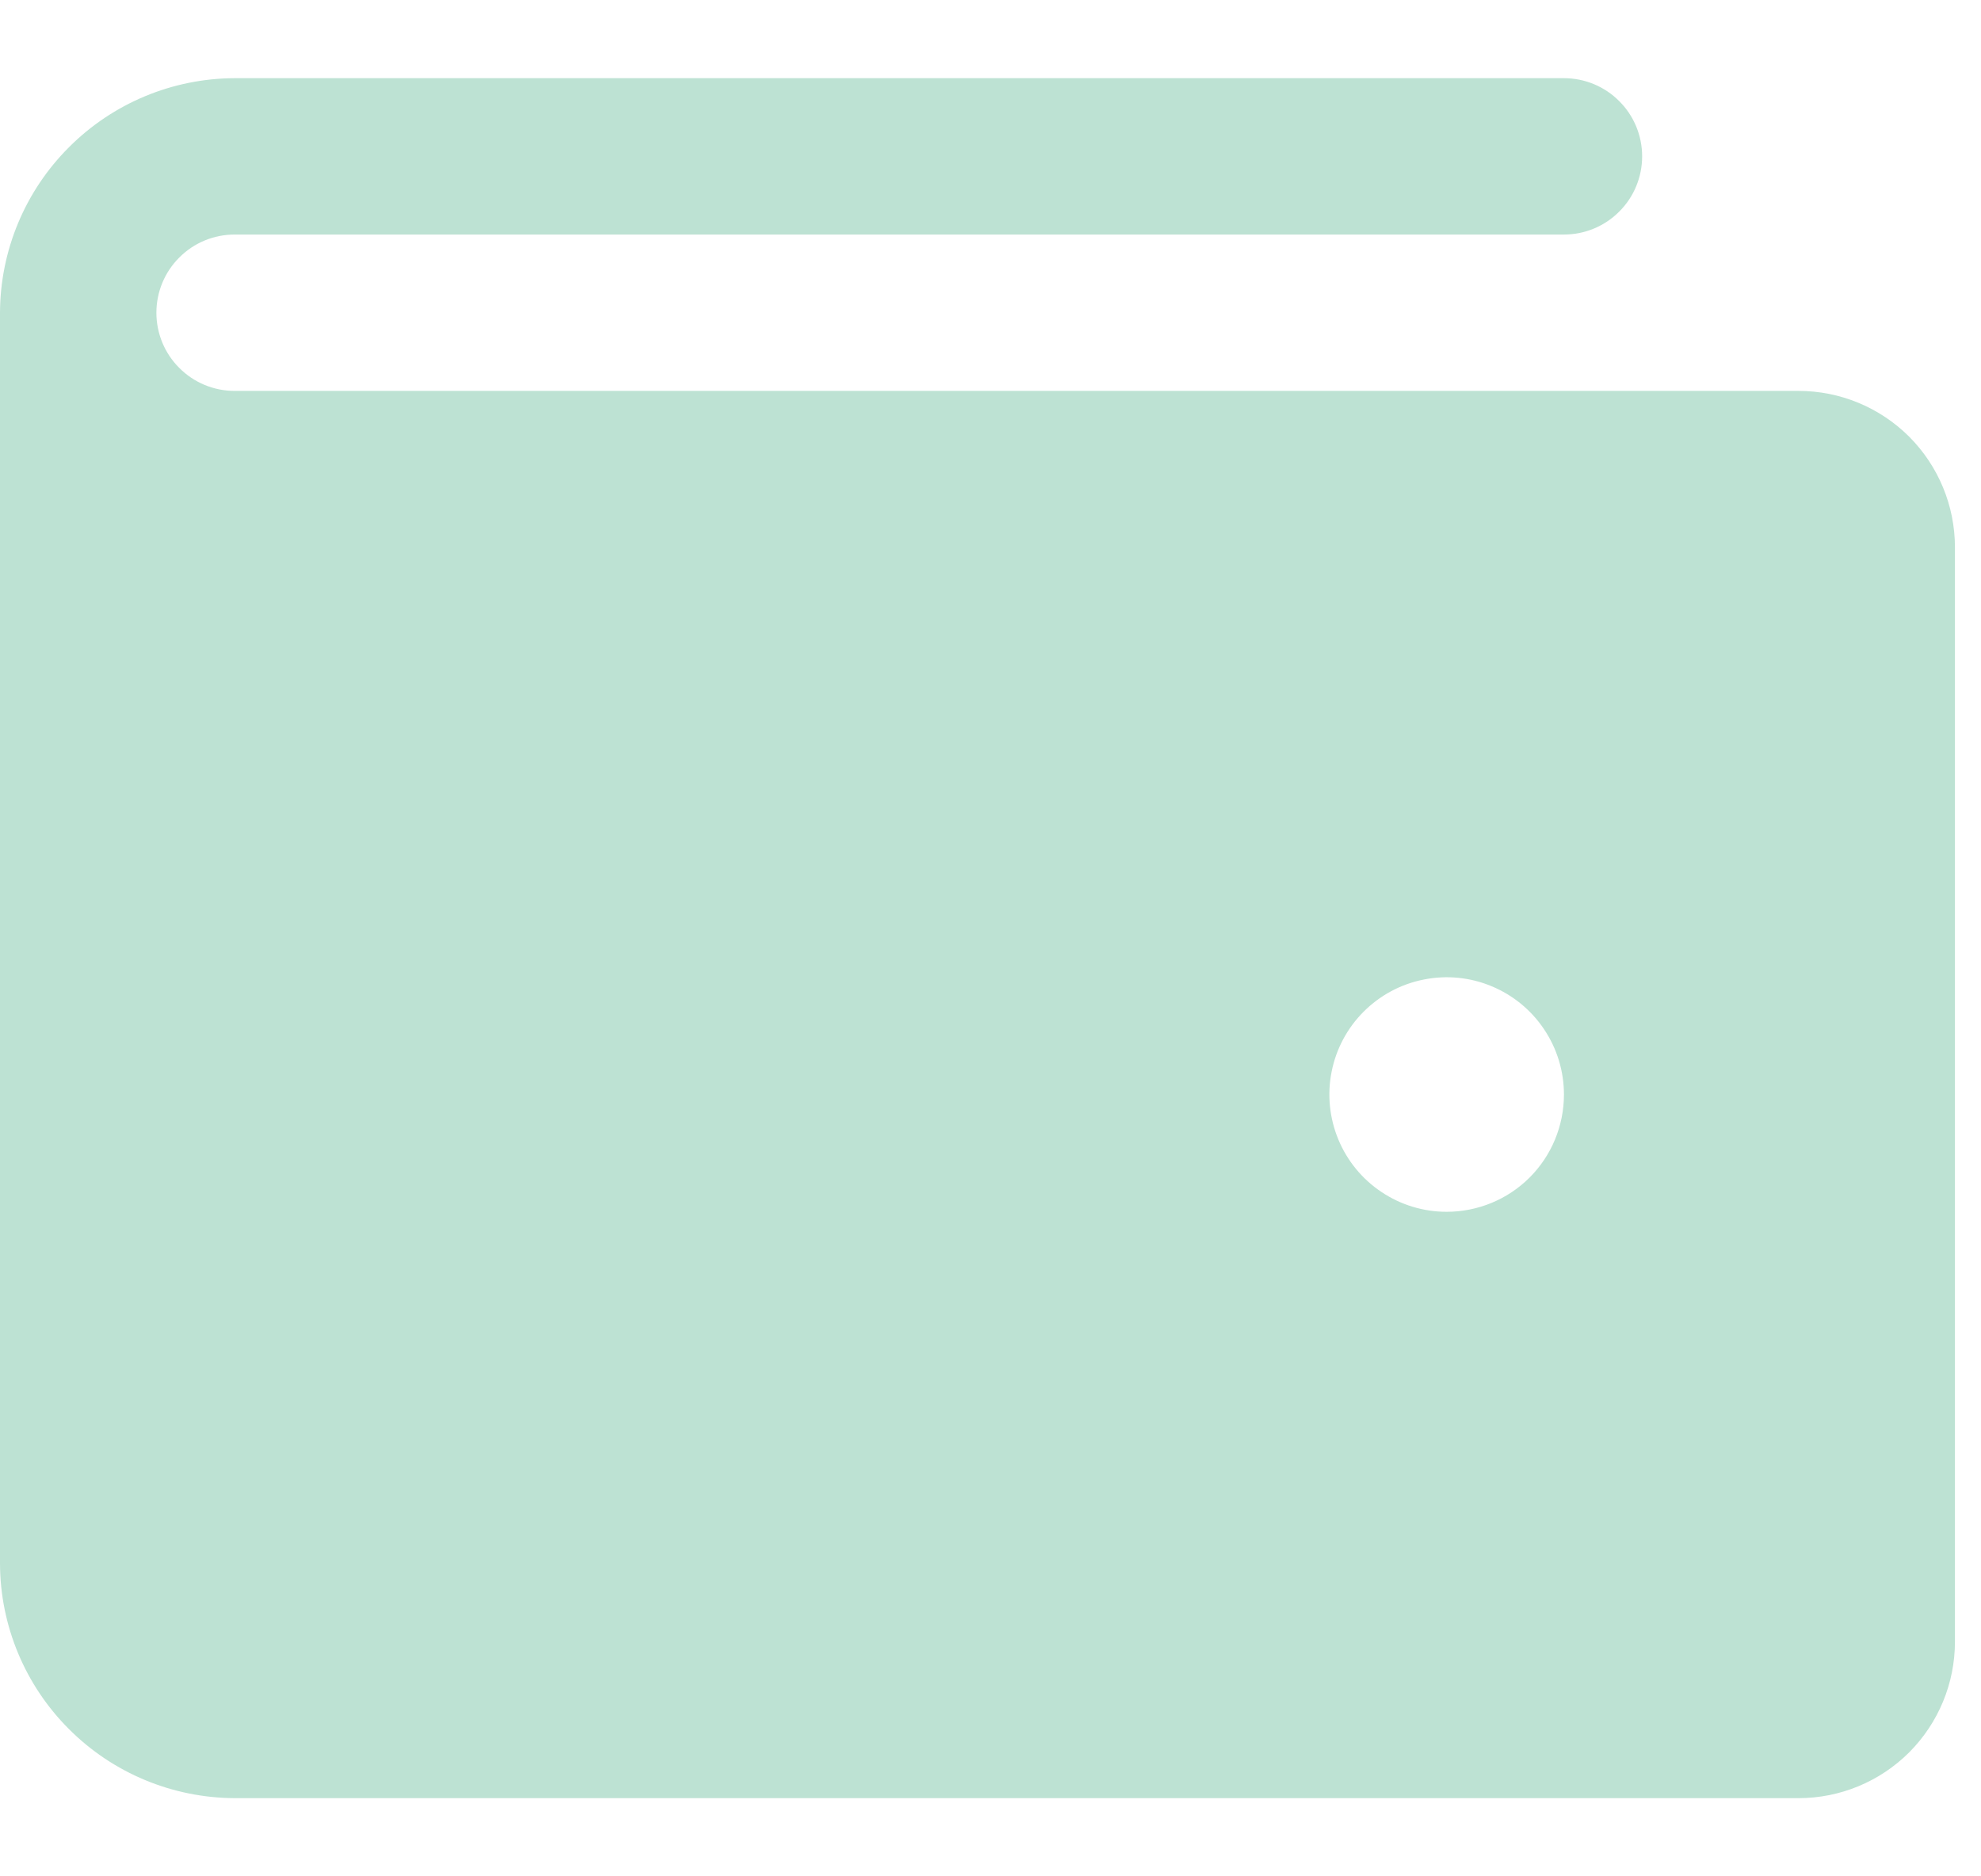 <svg width="19" height="18" viewBox="0 0 19 18" fill="none" xmlns="http://www.w3.org/2000/svg">
<path d="M17.25 3.75H2.25C2.051 3.75 1.86 3.671 1.72 3.53C1.579 3.39 1.5 3.199 1.5 3C1.5 2.801 1.579 2.61 1.72 2.47C1.86 2.329 2.051 2.25 2.25 2.25H15C15.199 2.25 15.39 2.171 15.53 2.03C15.671 1.89 15.75 1.699 15.75 1.5C15.75 1.301 15.671 1.11 15.53 0.97C15.39 0.829 15.199 0.75 15 0.75H2.25C1.654 0.752 1.083 0.99 0.662 1.412C0.24 1.833 0.002 2.404 0 3V15C0.002 15.596 0.24 16.167 0.662 16.588C1.083 17.01 1.654 17.247 2.25 17.25H17.25C17.648 17.25 18.029 17.092 18.311 16.811C18.592 16.529 18.75 16.148 18.75 15.75V5.25C18.75 4.852 18.592 4.471 18.311 4.189C18.029 3.908 17.648 3.75 17.25 3.75ZM13.875 11.625C13.652 11.625 13.435 11.559 13.25 11.435C13.065 11.312 12.921 11.136 12.836 10.931C12.751 10.725 12.728 10.499 12.772 10.28C12.815 10.062 12.922 9.862 13.079 9.705C13.237 9.547 13.437 9.44 13.655 9.397C13.874 9.353 14.1 9.375 14.306 9.461C14.511 9.546 14.687 9.69 14.81 9.875C14.934 10.06 15 10.277 15 10.5C15 10.798 14.882 11.085 14.671 11.296C14.46 11.507 14.173 11.625 13.875 11.625Z" fill="#BDE2D3"/>
</svg>
